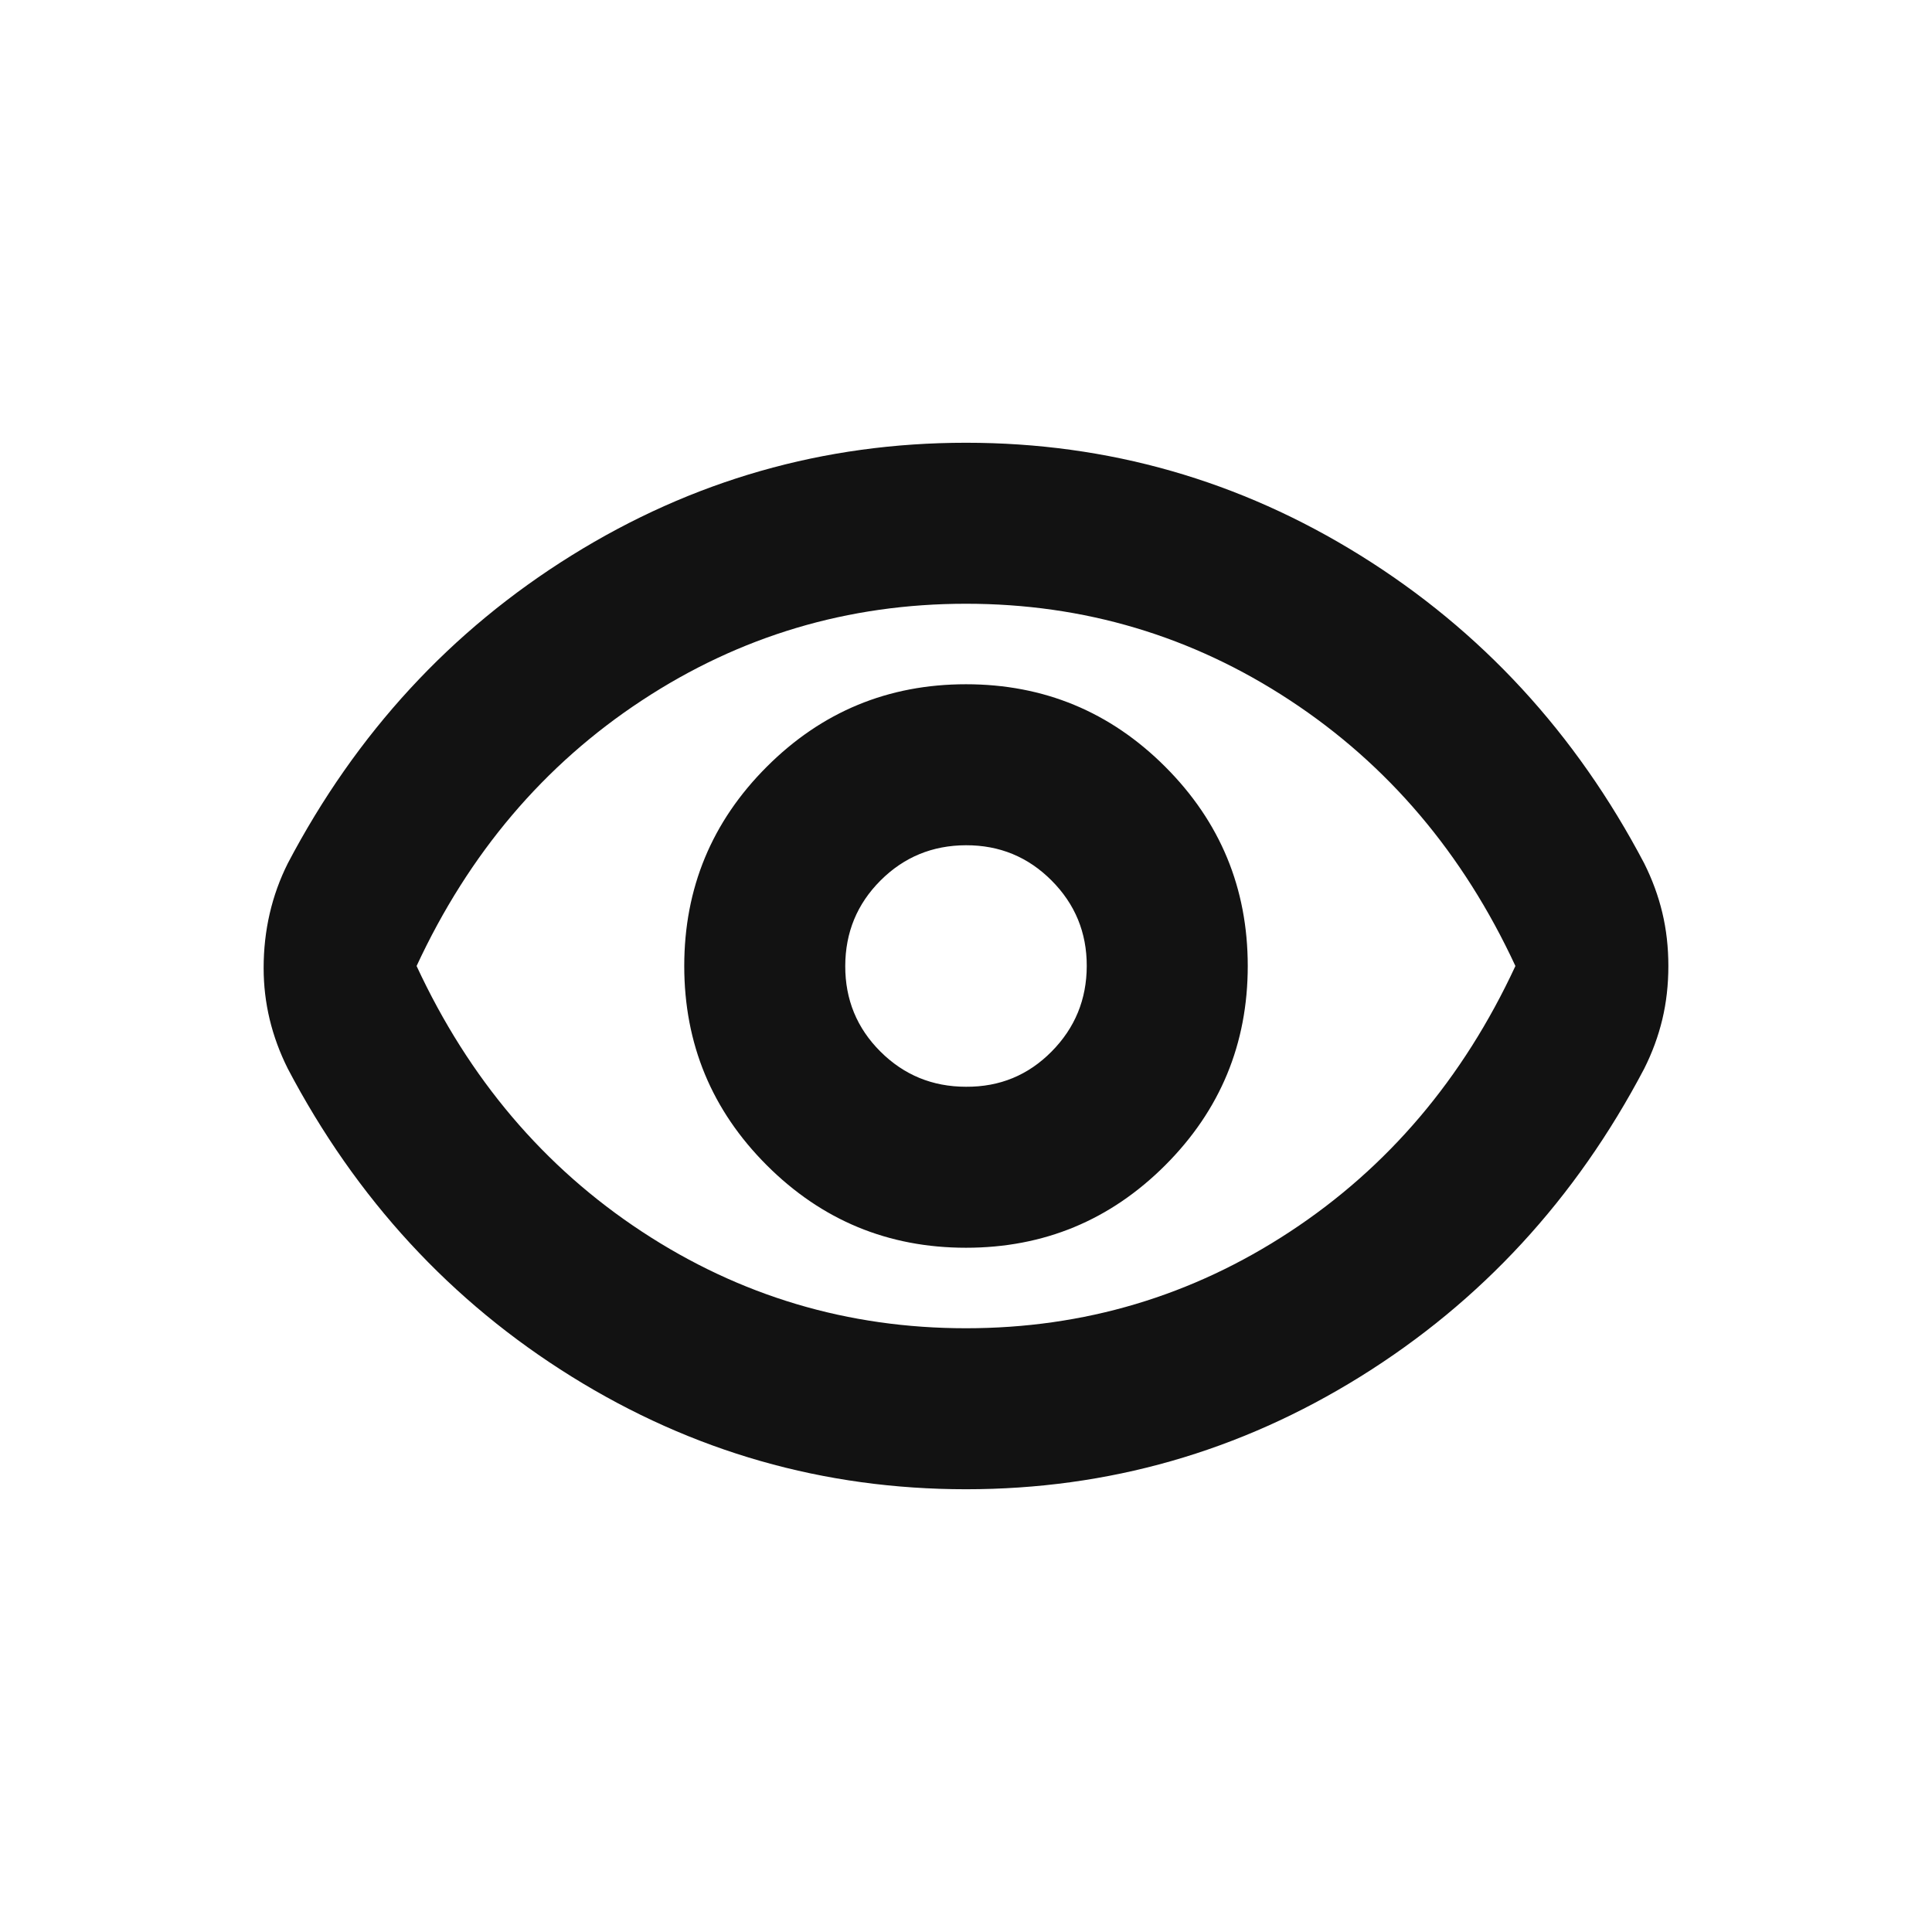 <svg width="24" height="24" viewBox="0 0 24 24" fill="none" xmlns="http://www.w3.org/2000/svg">
<path d="M12 18.5C10.233 18.5 8.6 18.033 7.1 17.1C5.6 16.167 4.425 14.892 3.575 13.275C3.475 13.075 3.4 12.871 3.35 12.663C3.3 12.455 3.275 12.242 3.275 12.025C3.275 11.792 3.3 11.567 3.35 11.35C3.4 11.133 3.475 10.925 3.575 10.725C4.425 9.108 5.6 7.833 7.1 6.9C8.6 5.967 10.233 5.5 12 5.5C13.767 5.5 15.4 5.967 16.9 6.9C18.4 7.833 19.575 9.108 20.425 10.725C20.525 10.925 20.6 11.129 20.65 11.338C20.7 11.547 20.725 11.767 20.725 12C20.725 12.233 20.7 12.454 20.65 12.663C20.6 12.872 20.525 13.076 20.425 13.275C19.575 14.892 18.4 16.167 16.9 17.1C15.4 18.033 13.767 18.5 12 18.5ZM12 16.5C13.467 16.5 14.808 16.1 16.025 15.3C17.242 14.5 18.175 13.4 18.825 12C18.175 10.6 17.242 9.5 16.025 8.7C14.808 7.9 13.467 7.5 12 7.5C10.533 7.5 9.192 7.9 7.975 8.7C6.758 9.5 5.825 10.6 5.175 12C5.825 13.4 6.758 14.5 7.975 15.3C9.192 16.1 10.533 16.5 12 16.5ZM12 15.5C12.967 15.5 13.792 15.158 14.475 14.475C15.158 13.792 15.5 12.967 15.5 12C15.5 11.033 15.158 10.208 14.475 9.525C13.792 8.842 12.967 8.5 12 8.5C11.033 8.5 10.208 8.842 9.525 9.525C8.842 10.208 8.5 11.033 8.5 12C8.5 12.967 8.842 13.792 9.525 14.475C10.208 15.158 11.033 15.5 12 15.5ZM12 13.5C11.583 13.5 11.229 13.354 10.937 13.063C10.645 12.772 10.499 12.417 10.5 12C10.501 11.583 10.647 11.229 10.938 10.938C11.229 10.647 11.583 10.501 12 10.5C12.417 10.499 12.771 10.645 13.063 10.938C13.355 11.231 13.501 11.585 13.5 12C13.499 12.415 13.354 12.769 13.063 13.063C12.772 13.357 12.418 13.503 12 13.5Z" fill="#121212"/>
</svg>

